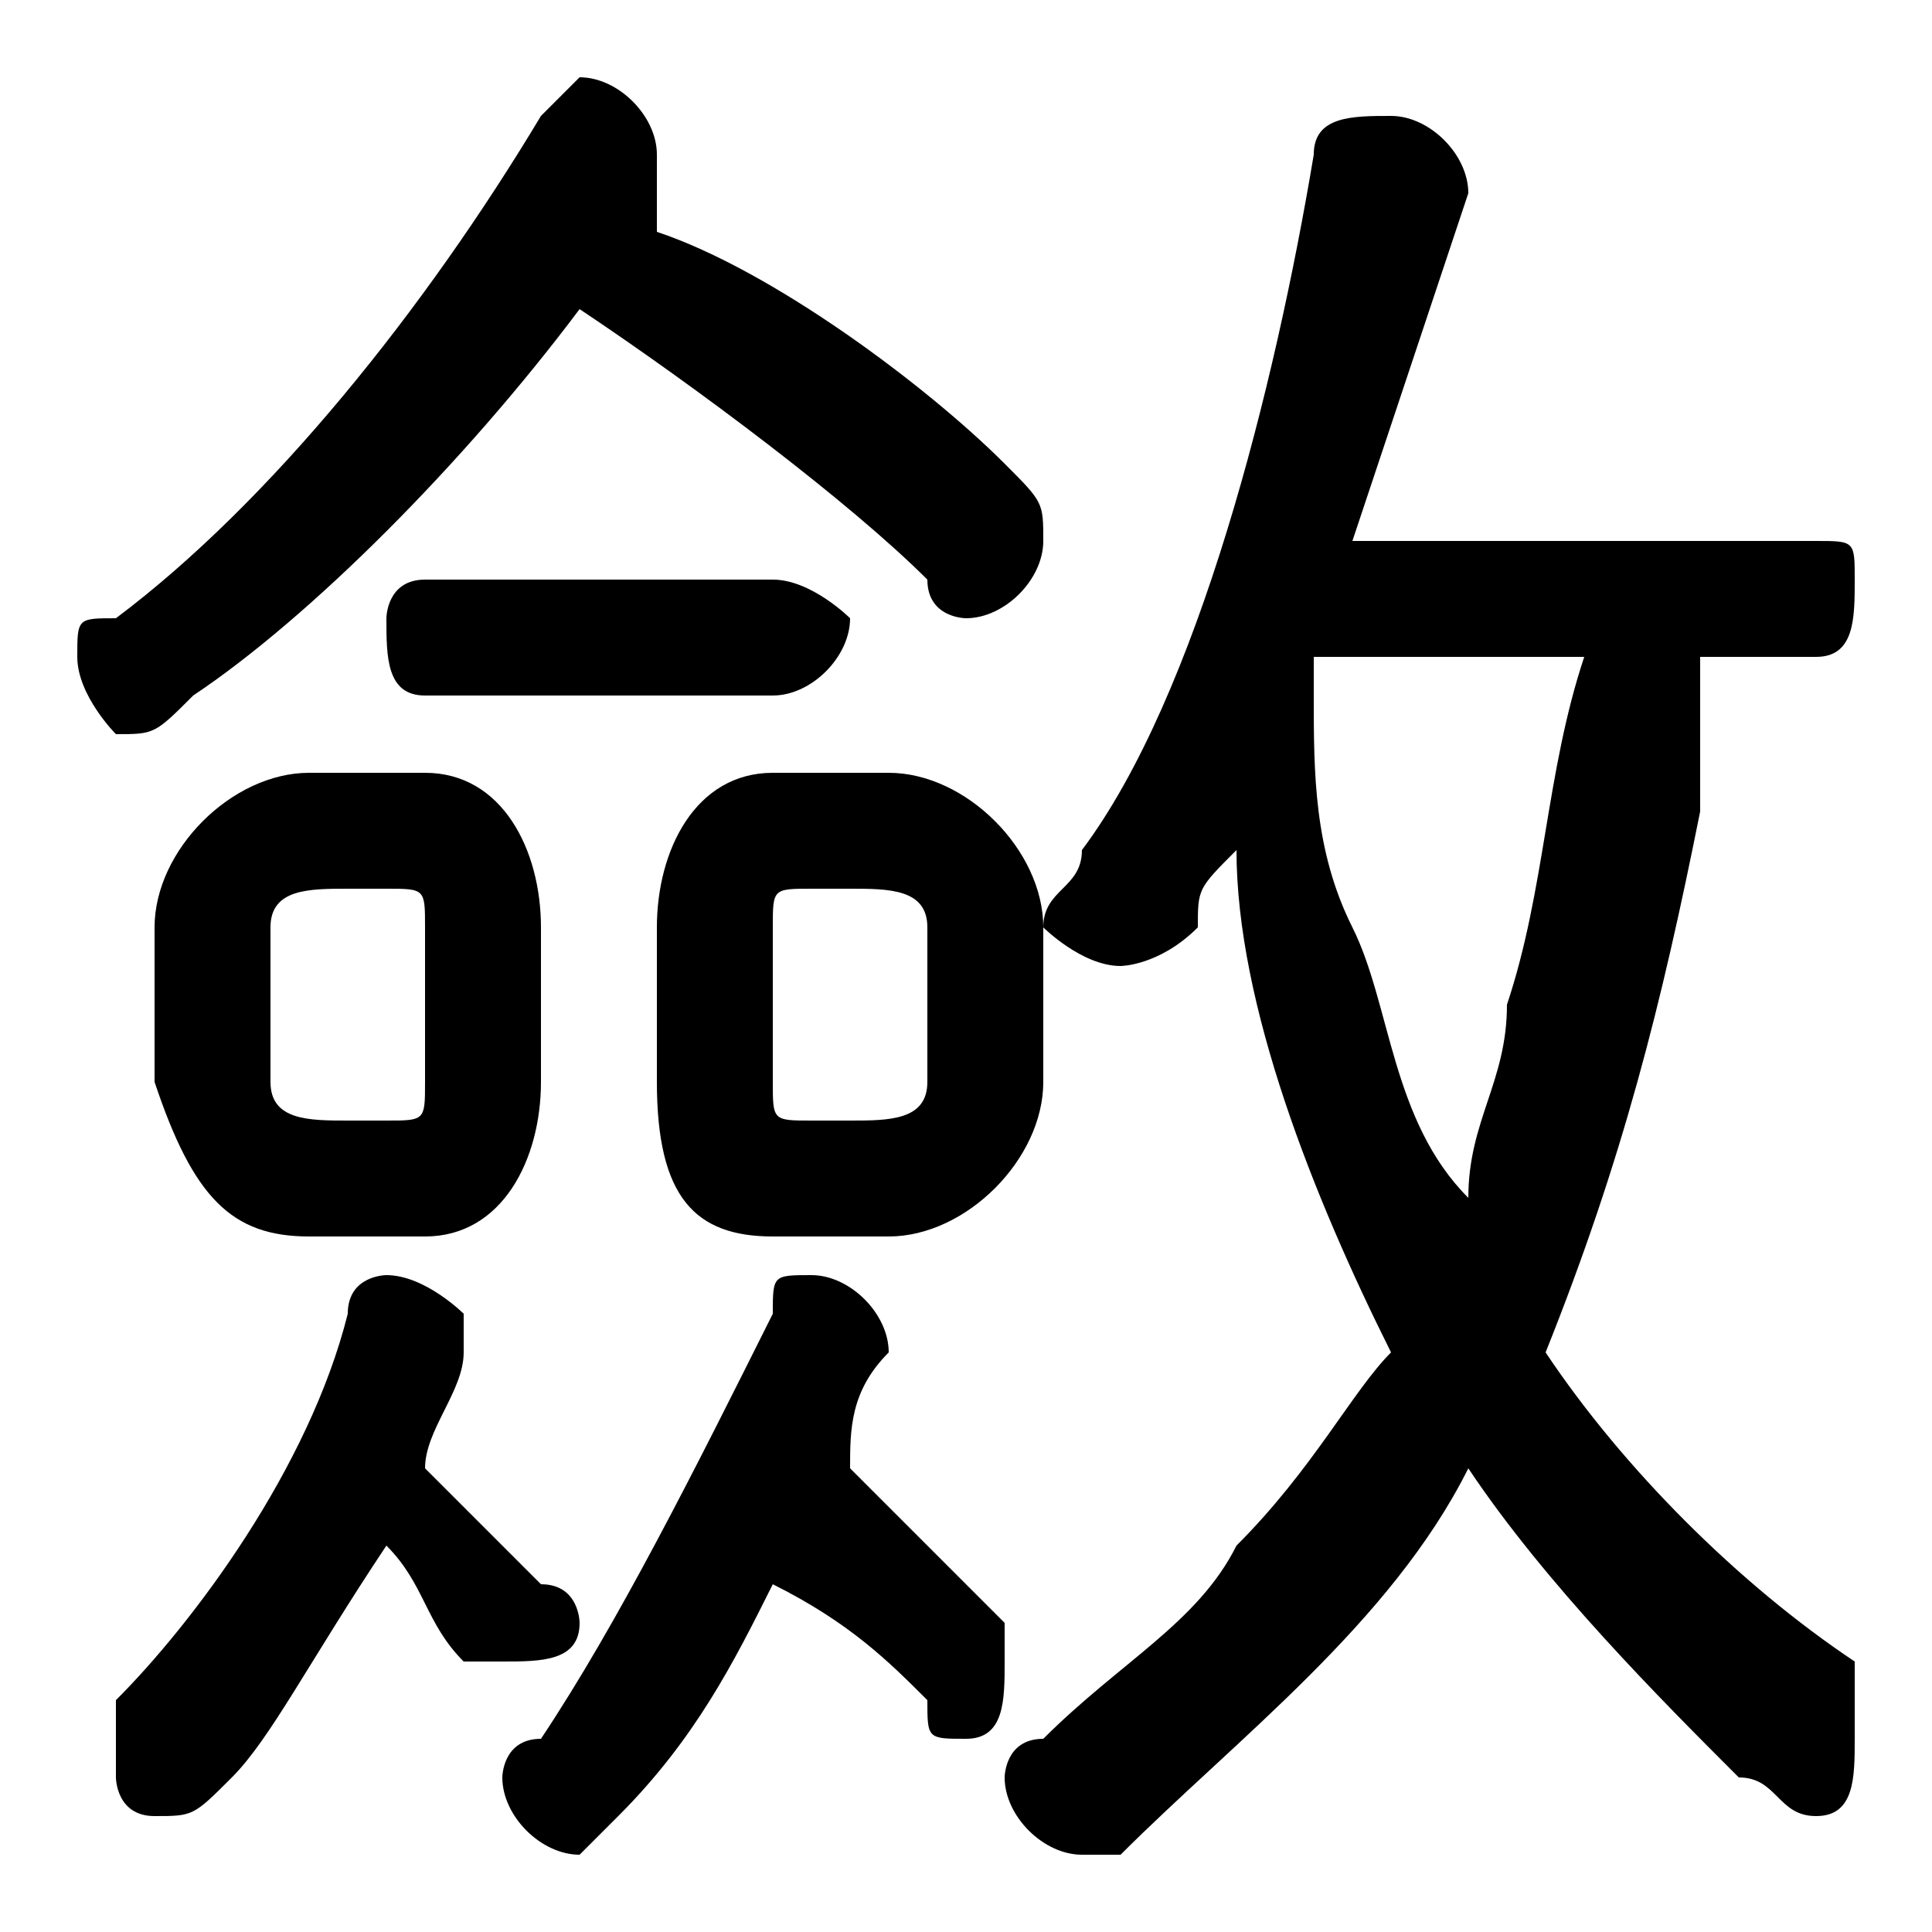 <svg xmlns="http://www.w3.org/2000/svg" viewBox="0 -44.0 50.0 50.0">
    <rect x="0" y="-44.0" width="50.0" height="50.0" fill="#808080" stroke="none"/>
    <g transform="scale(1, -1)">
        <!-- ボディの枠 -->
        <rect x="0" y="-6.0" width="50.0" height="50.0"
            stroke="white" fill="white"/>
        <!-- グリフ座標系の原点 -->
        <circle cx="0" cy="0" r="5" fill="white"/>
        <!-- グリフのアウトライン -->
        <g style="fill:black;stroke:#000000;stroke-width:0;stroke-linecap:round;stroke-linejoin:round;">
        <path d="M 47.0 27.0 C 48.0 27.0 48.0 28.0 48.0 29.0 C 48.0 30.0 48.0 30.0 47.0 30.0 L 35.0 30.0 C 36.0 33.0 37.0 36.0 38.0 39.0 C 38.0 40.0 37.0 41.0 36.0 41.0 C 35.0 41.0 34.0 41.0 34.0 40.0 C 33.0 34.0 31.0 26.0 28.0 22.0 C 28.0 21.0 27.0 21.0 27.0 20.0 C 27.0 20.0 28.0 19.0 29.0 19.0 C 29.0 19.0 30.0 19.0 31.0 20.0 C 31.0 21.0 31.0 21.0 32.0 22.0 C 32.0 18.0 34.0 13.0 36.0 9.0 C 35.0 8.0 34.0 6.0 32.0 4.0 C 31.0 2.0 29.0 1.0 27.0 -1.0 C 26.0 -1.0 26.0 -2.0 26.0 -2.0 C 26.0 -3.0 27.0 -4.0 28.0 -4.0 C 28.0 -4.0 28.0 -4.0 29.0 -4.0 C 32.0 -1.0 36.0 2.0 38.0 6.0 C 40.0 3.0 43.0 0.0 45.0 -2.0 C 46.0 -2.0 46.0 -3.0 47.0 -3.0 C 48.0 -3.0 48.0 -2.0 48.0 -1.0 C 48.0 -0.0 48.0 0.0 48.0 1.0 C 45.0 3.0 42.0 6.0 40.0 9.0 C 42.0 14.0 43.0 18.0 44.0 23.0 C 44.0 24.0 44.0 26.0 44.0 27.0 Z M 41.0 27.0 C 40.0 24.0 40.0 21.0 39.0 18.0 C 39.0 16.0 38.0 15.0 38.0 13.0 C 36.0 15.0 36.0 18.0 35.0 20.0 C 34.0 22.0 34.0 24.0 34.0 26.0 C 34.0 27.0 34.0 27.0 34.0 27.0 Z M 23.0 12.0 C 25.0 12.0 27.0 14.0 27.0 16.0 L 27.0 20.0 C 27.0 22.0 25.0 24.0 23.0 24.0 L 20.0 24.0 C 18.0 24.0 17.0 22.0 17.0 20.0 L 17.0 16.0 C 17.0 13.0 18.0 12.0 20.0 12.0 Z M 21.0 15.0 C 20.0 15.0 20.0 15.0 20.0 16.0 L 20.0 20.0 C 20.0 21.0 20.0 21.0 21.0 21.0 L 22.0 21.0 C 23.0 21.0 24.0 21.0 24.0 20.0 L 24.0 16.0 C 24.0 15.0 23.0 15.0 22.0 15.0 Z M 11.0 12.0 C 13.0 12.0 14.0 14.0 14.0 16.0 L 14.0 20.0 C 14.0 22.0 13.0 24.0 11.0 24.0 L 8.0 24.0 C 6.0 24.0 4.0 22.0 4.0 20.0 L 4.0 16.0 C 5.0 13.0 6.0 12.0 8.0 12.0 Z M 9.0 15.0 C 8.0 15.0 7.0 15.0 7.0 16.0 L 7.0 20.0 C 7.0 21.0 8.0 21.0 9.0 21.0 L 10.0 21.0 C 11.0 21.0 11.0 21.0 11.0 20.0 L 11.0 16.0 C 11.0 15.0 11.0 15.0 10.0 15.0 Z M 15.0 36.0 C 18.0 34.0 22.0 31.0 24.0 29.0 C 24.0 28.0 25.0 28.0 25.0 28.0 C 26.0 28.0 27.0 29.0 27.0 30.0 C 27.0 31.0 27.0 31.0 26.0 32.0 C 24.0 34.0 20.0 37.0 17.0 38.0 C 17.0 39.0 17.0 39.0 17.0 39.0 C 17.0 39.0 17.0 40.0 17.0 40.0 C 17.0 41.0 16.0 42.0 15.0 42.0 C 15.0 42.0 14.0 41.0 14.0 41.0 C 11.0 36.0 7.0 31.0 3.0 28.0 C 2.0 28.0 2.0 28.0 2.0 27.0 C 2.0 26.0 3.0 25.0 3.0 25.0 C 4.0 25.0 4.0 25.0 5.0 26.0 C 8.0 28.0 12.0 32.0 15.0 36.0 Z M 10.0 4.0 C 11.0 3.0 11.0 2.0 12.0 1.0 C 12.0 1.0 13.0 1.0 13.0 1.0 C 14.0 1.0 15.0 1.0 15.0 2.0 C 15.0 2.0 15.0 3.0 14.0 3.0 C 13.0 4.0 12.0 5.0 11.0 6.0 C 11.0 7.0 12.0 8.0 12.0 9.0 C 12.0 9.0 12.0 9.0 12.0 10.0 C 12.0 10.0 11.0 11.0 10.0 11.0 C 10.0 11.0 9.0 11.0 9.0 10.0 C 8.0 6.0 5.0 2.0 3.0 -0.0 C 3.0 -1.0 3.0 -1.0 3.0 -2.0 C 3.0 -2.0 3.0 -3.0 4.0 -3.0 C 5.0 -3.0 5.0 -3.0 6.0 -2.0 C 7.0 -1.0 8.0 1.0 10.0 4.0 Z M 20.0 3.0 C 22.0 2.0 23.0 1.0 24.0 -0.0 C 24.0 -1.0 24.0 -1.0 25.0 -1.0 C 26.0 -1.0 26.0 -0.0 26.0 1.0 C 26.0 1.0 26.0 2.0 26.0 2.0 C 25.0 3.0 23.0 5.0 22.0 6.0 C 22.0 7.0 22.0 8.0 23.0 9.0 C 23.0 9.0 23.0 9.0 23.0 9.0 C 23.0 10.0 22.0 11.0 21.0 11.0 C 20.0 11.0 20.0 11.0 20.0 10.0 C 18.0 6.0 16.0 2.0 14.0 -1.0 C 13.0 -1.0 13.0 -2.0 13.0 -2.0 C 13.0 -3.0 14.0 -4.0 15.0 -4.0 C 15.0 -4.0 16.0 -3.0 16.0 -3.0 C 18.0 -1.0 19.0 1.0 20.0 3.0 Z M 20.0 26.0 C 21.0 26.0 22.0 27.0 22.0 28.0 C 22.0 28.0 21.0 29.0 20.0 29.0 L 11.0 29.0 C 10.0 29.0 10.0 28.0 10.0 28.0 C 10.0 27.0 10.0 26.0 11.0 26.0 Z"/>
    </g>
    </g>
</svg>
